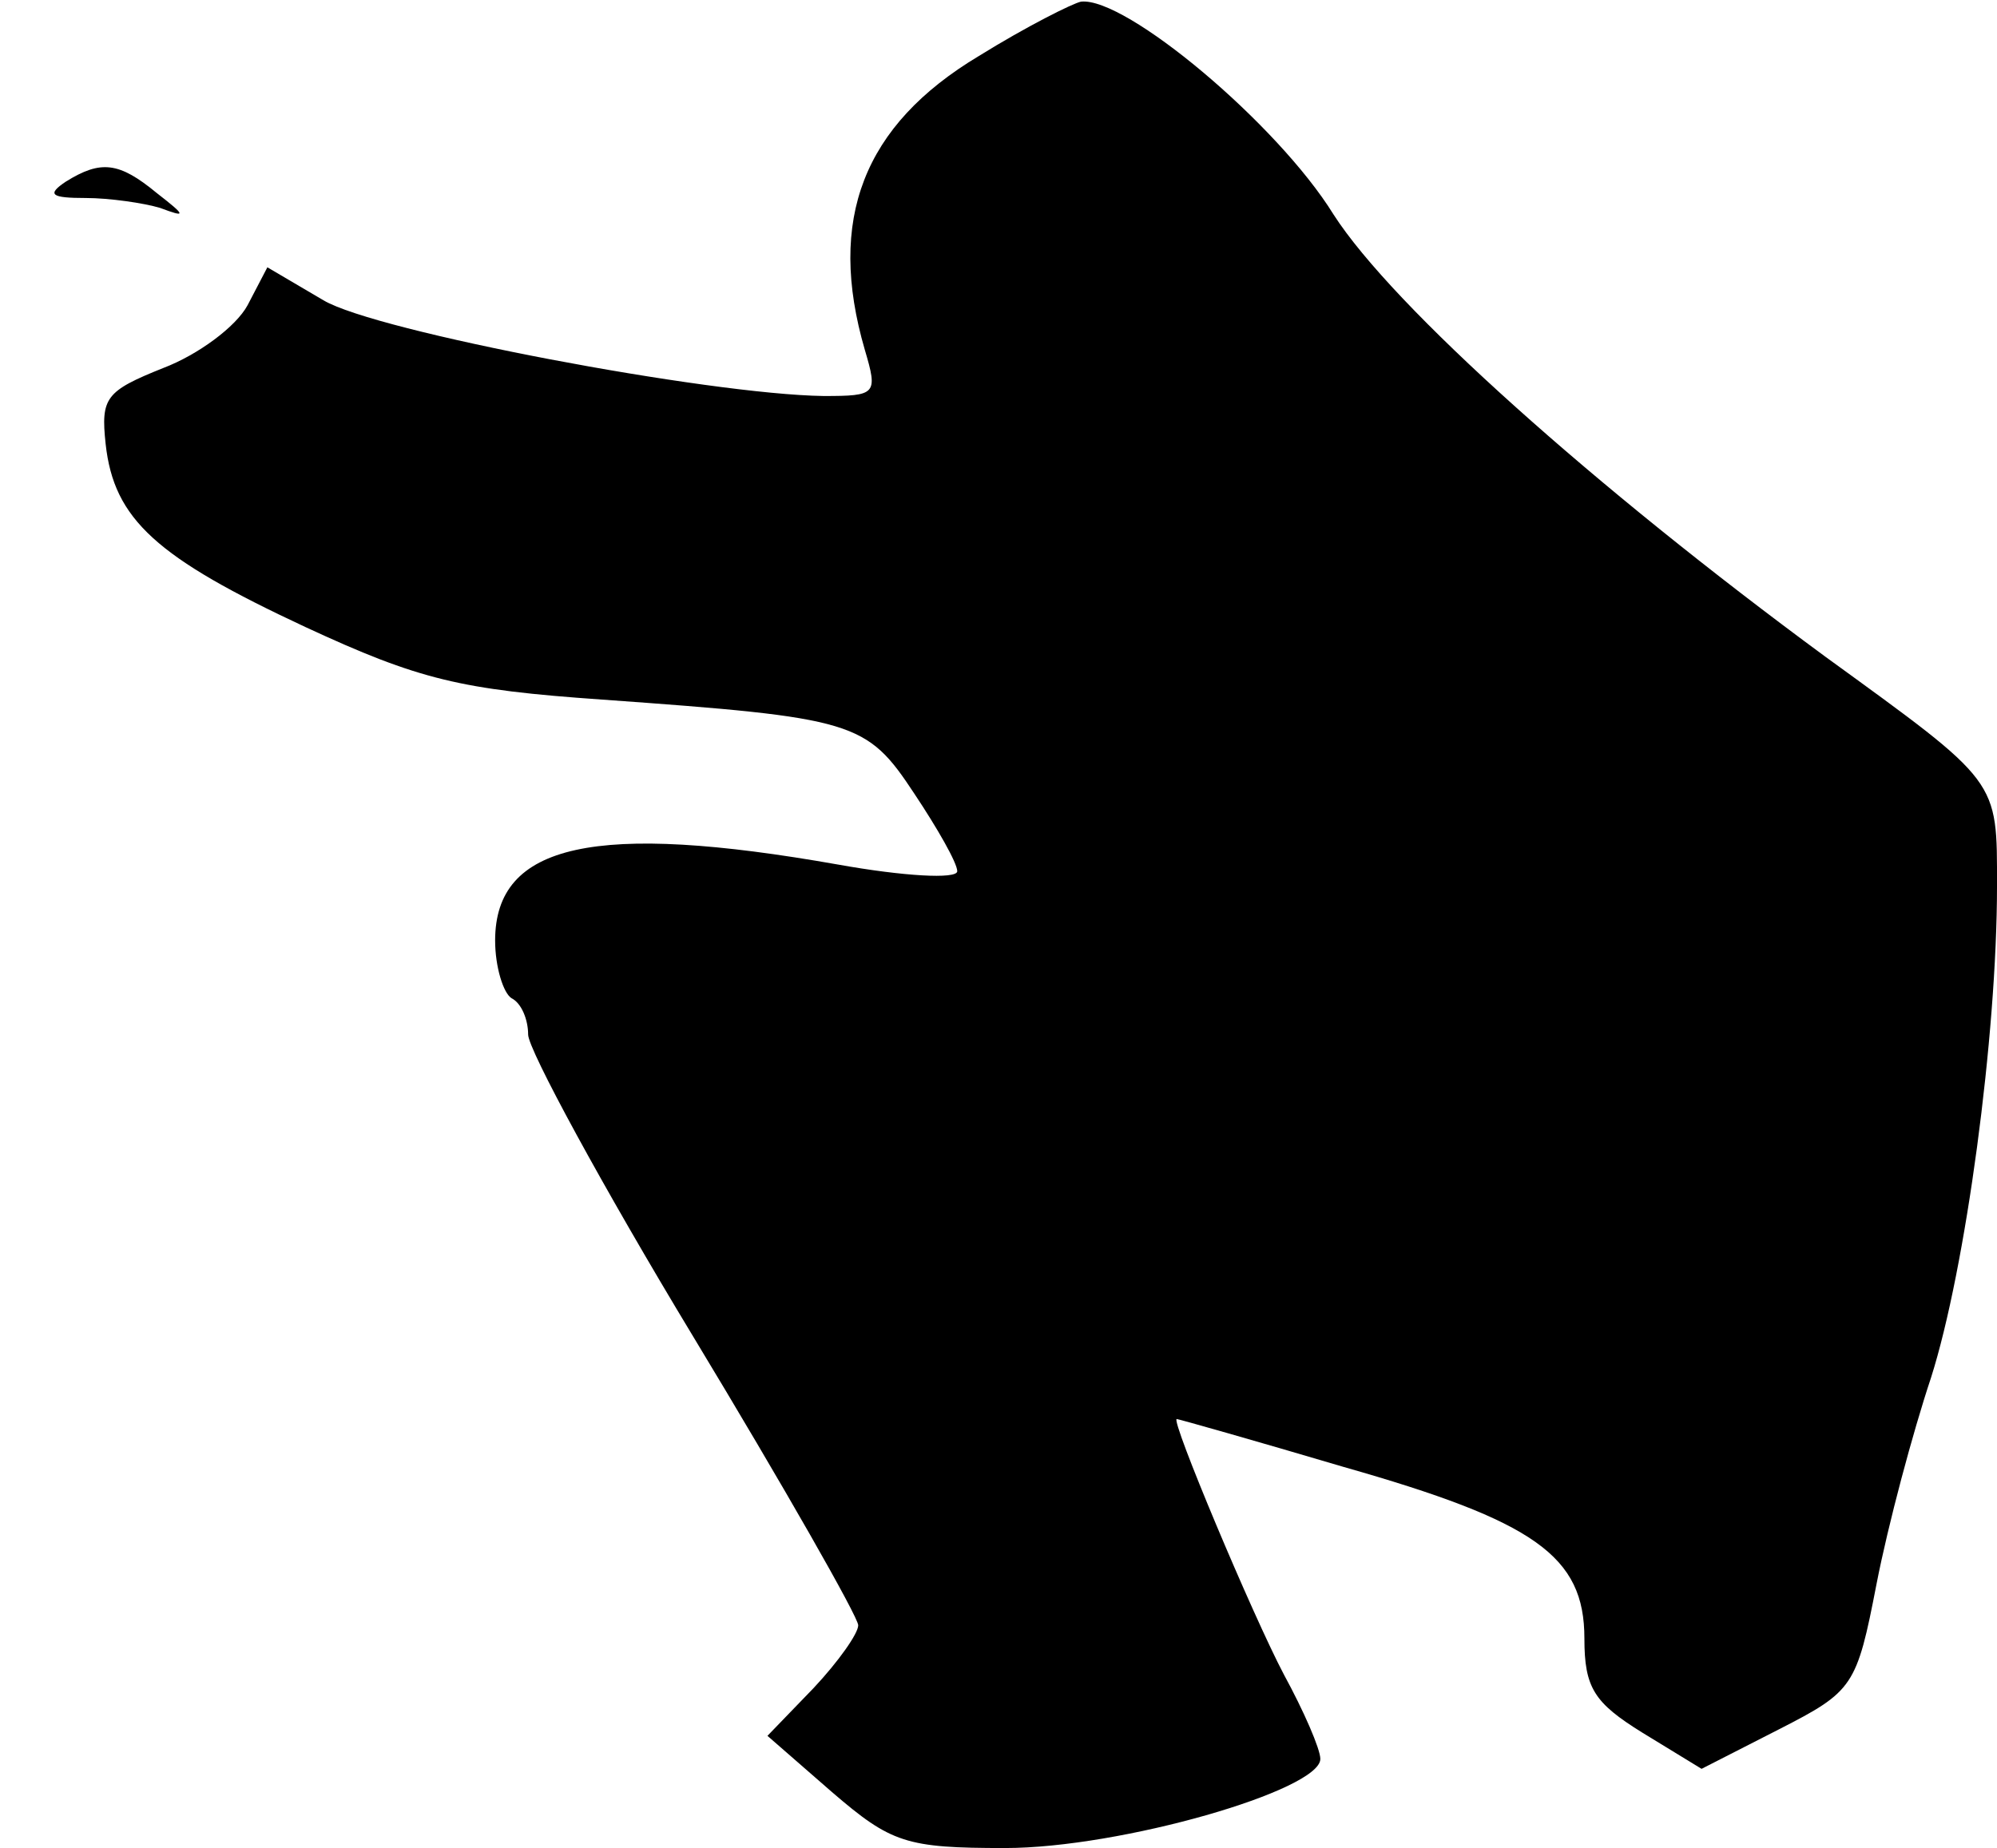 <?xml version="1.0" standalone="no"?>
<!DOCTYPE svg PUBLIC "-//W3C//DTD SVG 20010904//EN"
 "http://www.w3.org/TR/2001/REC-SVG-20010904/DTD/svg10.dtd">
<svg version="1.0" xmlns="http://www.w3.org/2000/svg"
 width="121pt" height="112pt" viewBox="0 0 121 112"
 preserveAspectRatio="xMidYMid meet">
<g transform="translate(0,112) scale(0.1,-0.1)"
fill="#000000" stroke="none">
<path fill="#000000" stroke="none" d="M593 1086 c-70 -42 -92 -99 -69 -178 8
-27 7 -28 -25 -28 -70 1 -271 39 -303 58 l-34 20 -12 -23 c-7 -13 -30 -30 -51
-38 -35 -14 -38 -18 -35 -46 5 -46 31 -69 121 -111 69 -32 94 -38 180 -44 153
-11 160 -13 189 -57 14 -21 26 -42 26 -47 0 -5 -33 -3 -72 4 -147 26 -208 13
-208 -46 0 -16 5 -32 10 -35 6 -3 10 -13 10 -22 0 -9 45 -92 100 -183 55 -91
100 -170 100 -175 0 -5 -12 -22 -27 -38 l-28 -29 39 -34 c36 -31 45 -34 105
-34 70 0 191 35 191 54 0 6 -10 29 -22 51 -19 36 -69 155 -65 155 1 0 47 -13
101 -29 116 -33 146 -54 146 -104 0 -30 6 -39 35 -57 l36 -22 47 24 c45 23 47
26 59 88 7 36 22 92 33 125 21 66 40 207 40 298 0 65 2 62 -104 139 -140 103
-262 212 -298 268 -34 55 -126 132 -153 129 -5 -1 -33 -15 -62 -33z"/>
<path fill="#000000" stroke="none" d="M40 1010 c-12 -8 -9 -10 12 -10 14 0
35 -3 45 -6 16 -6 16 -5 -2 9 -23 19 -34 20 -55 7z"/>
</g>
</svg>
